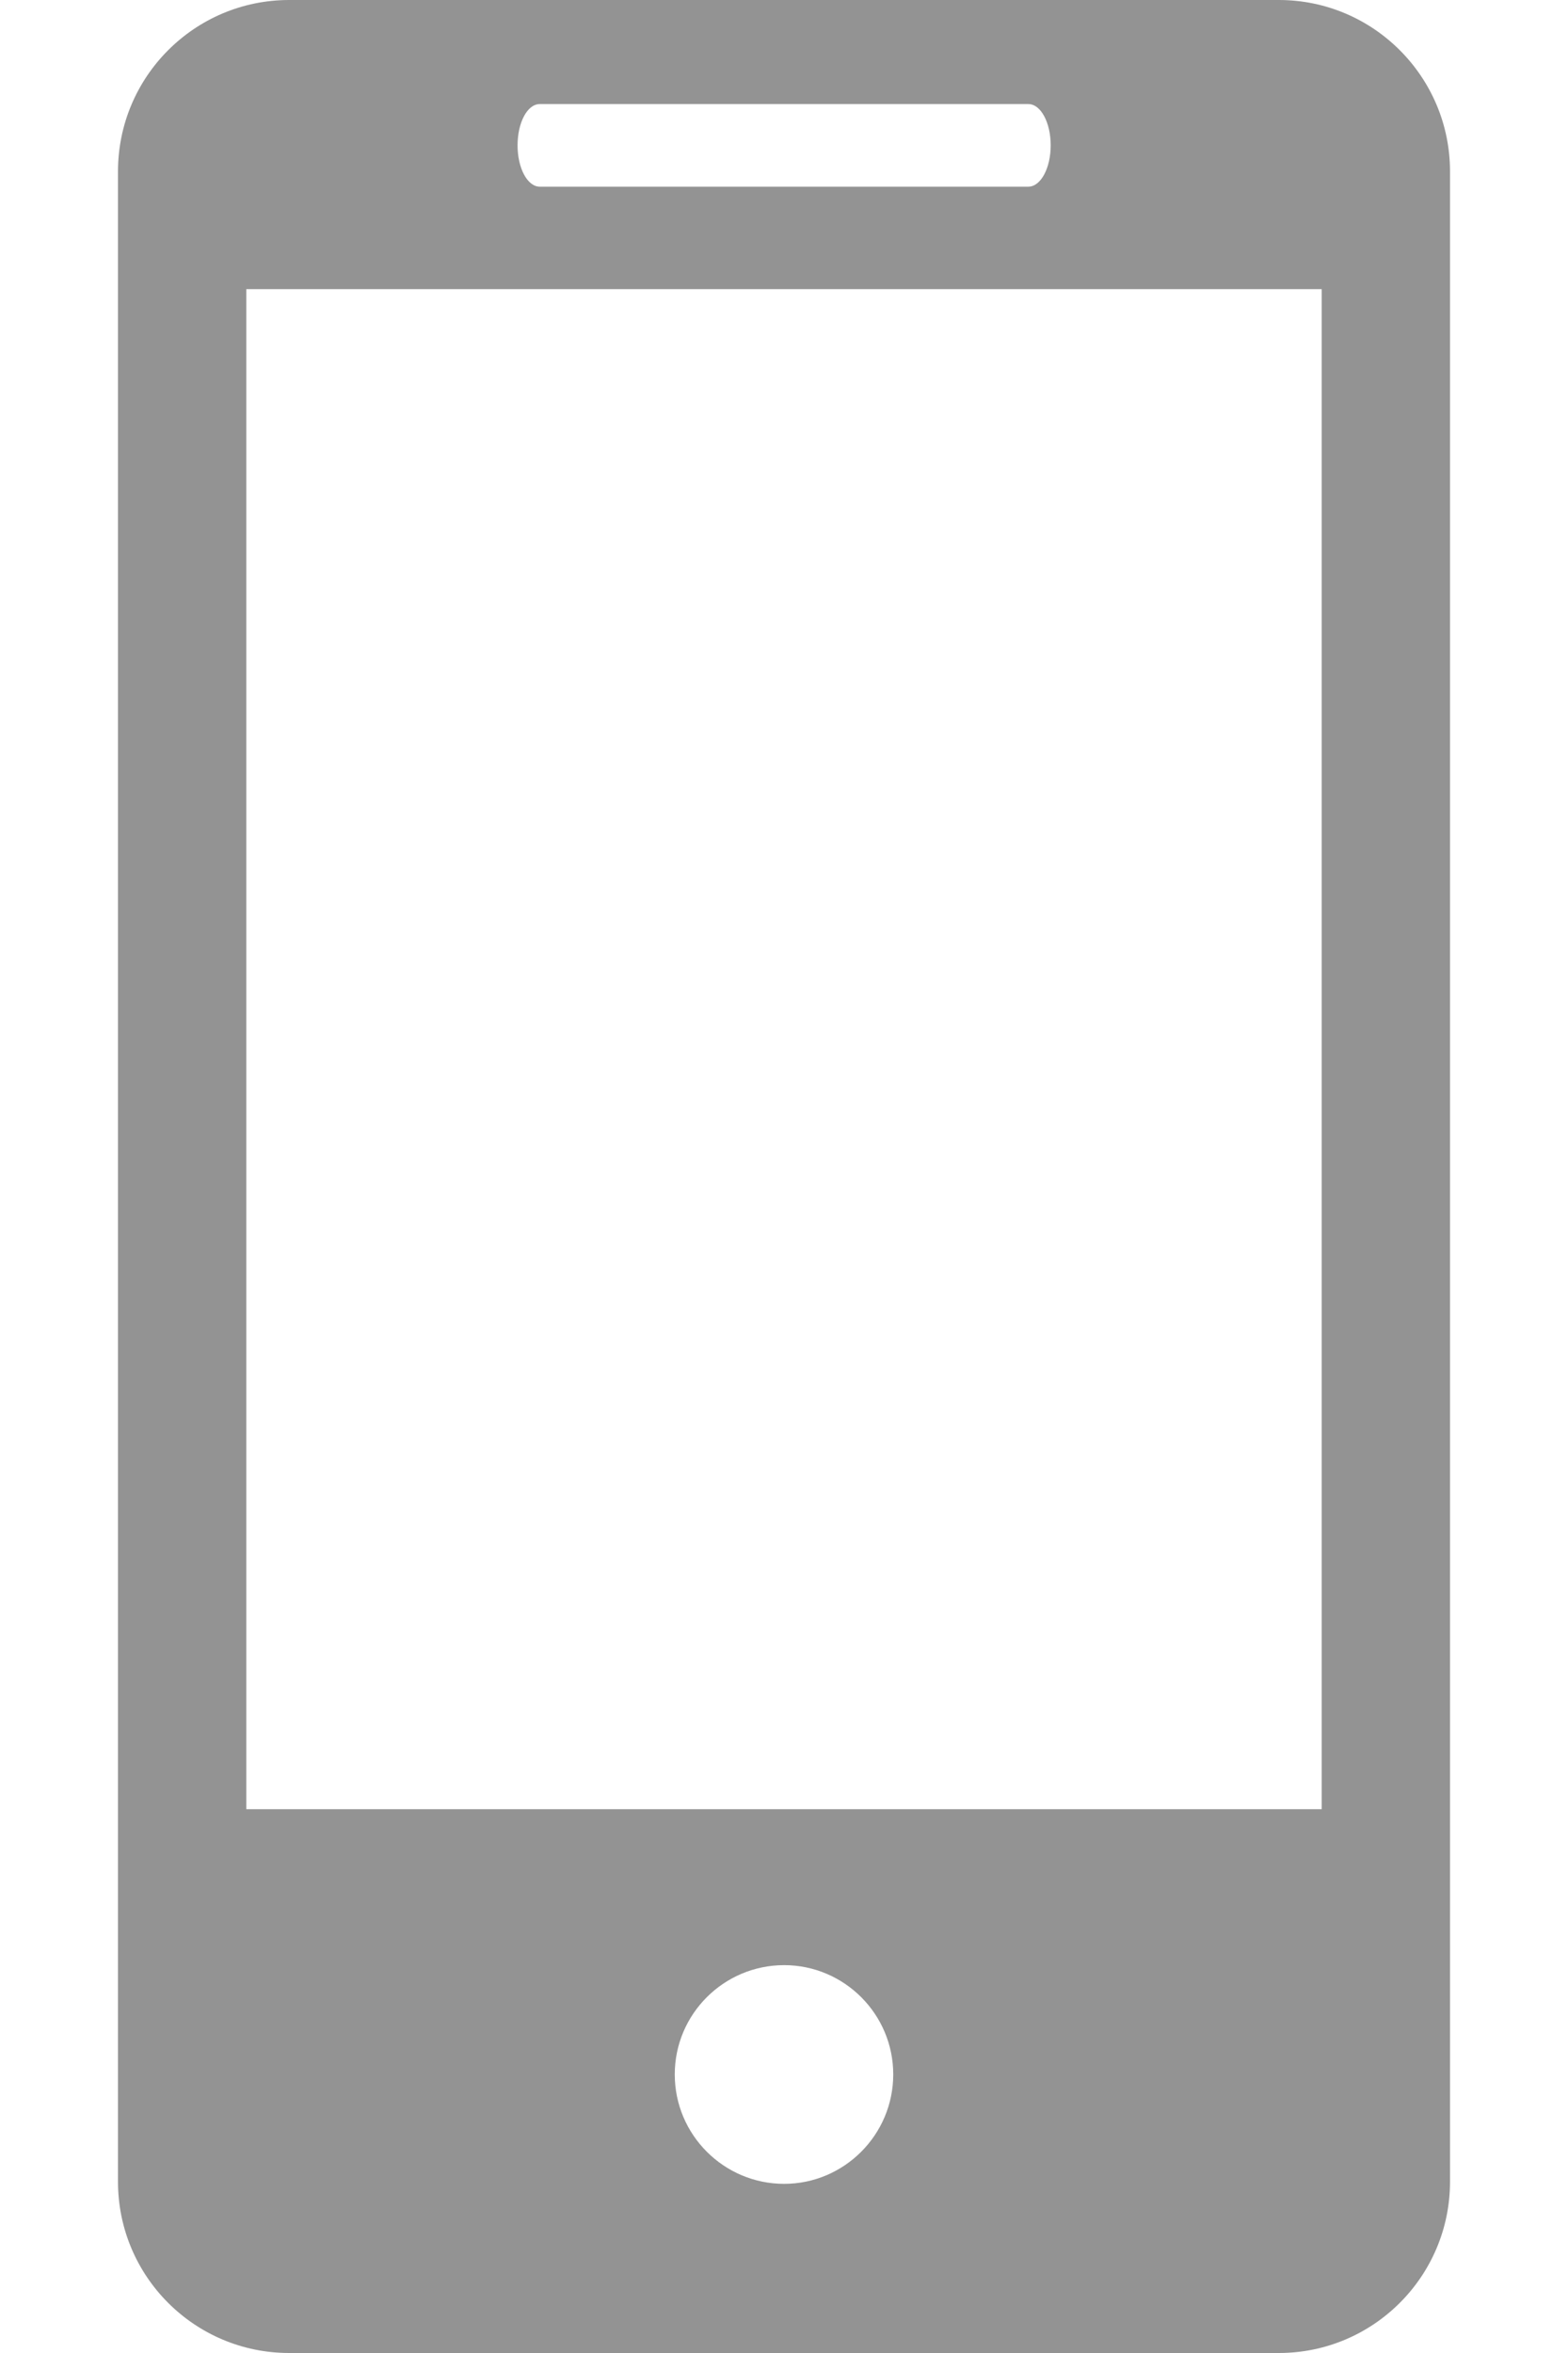 <svg width="12" height="18" viewBox="0 0 12 18" fill="none" xmlns="http://www.w3.org/2000/svg">
<path d="M9.787 0H2.213C1.489 0 0.903 0.588 0.903 1.311V16.69C0.903 17.413 1.489 18 2.213 18H9.787C10.51 18 11.097 17.413 11.097 16.69V1.311C11.097 0.588 10.51 0 9.787 0ZM4.131 0.796H7.87C7.965 0.796 8.041 0.937 8.041 1.112C8.041 1.286 7.965 1.428 7.87 1.428H4.131C4.036 1.428 3.961 1.286 3.961 1.112C3.961 0.937 4.036 0.796 4.131 0.796ZM6.001 16.706C5.54 16.706 5.164 16.331 5.164 15.869C5.164 15.407 5.54 15.033 6.001 15.033C6.46 15.033 6.836 15.407 6.836 15.869C6.836 16.331 6.46 16.706 6.001 16.706ZM10.115 13.84H1.885V2.212H10.115V13.84Z" fill="#939393"/>
</svg>

